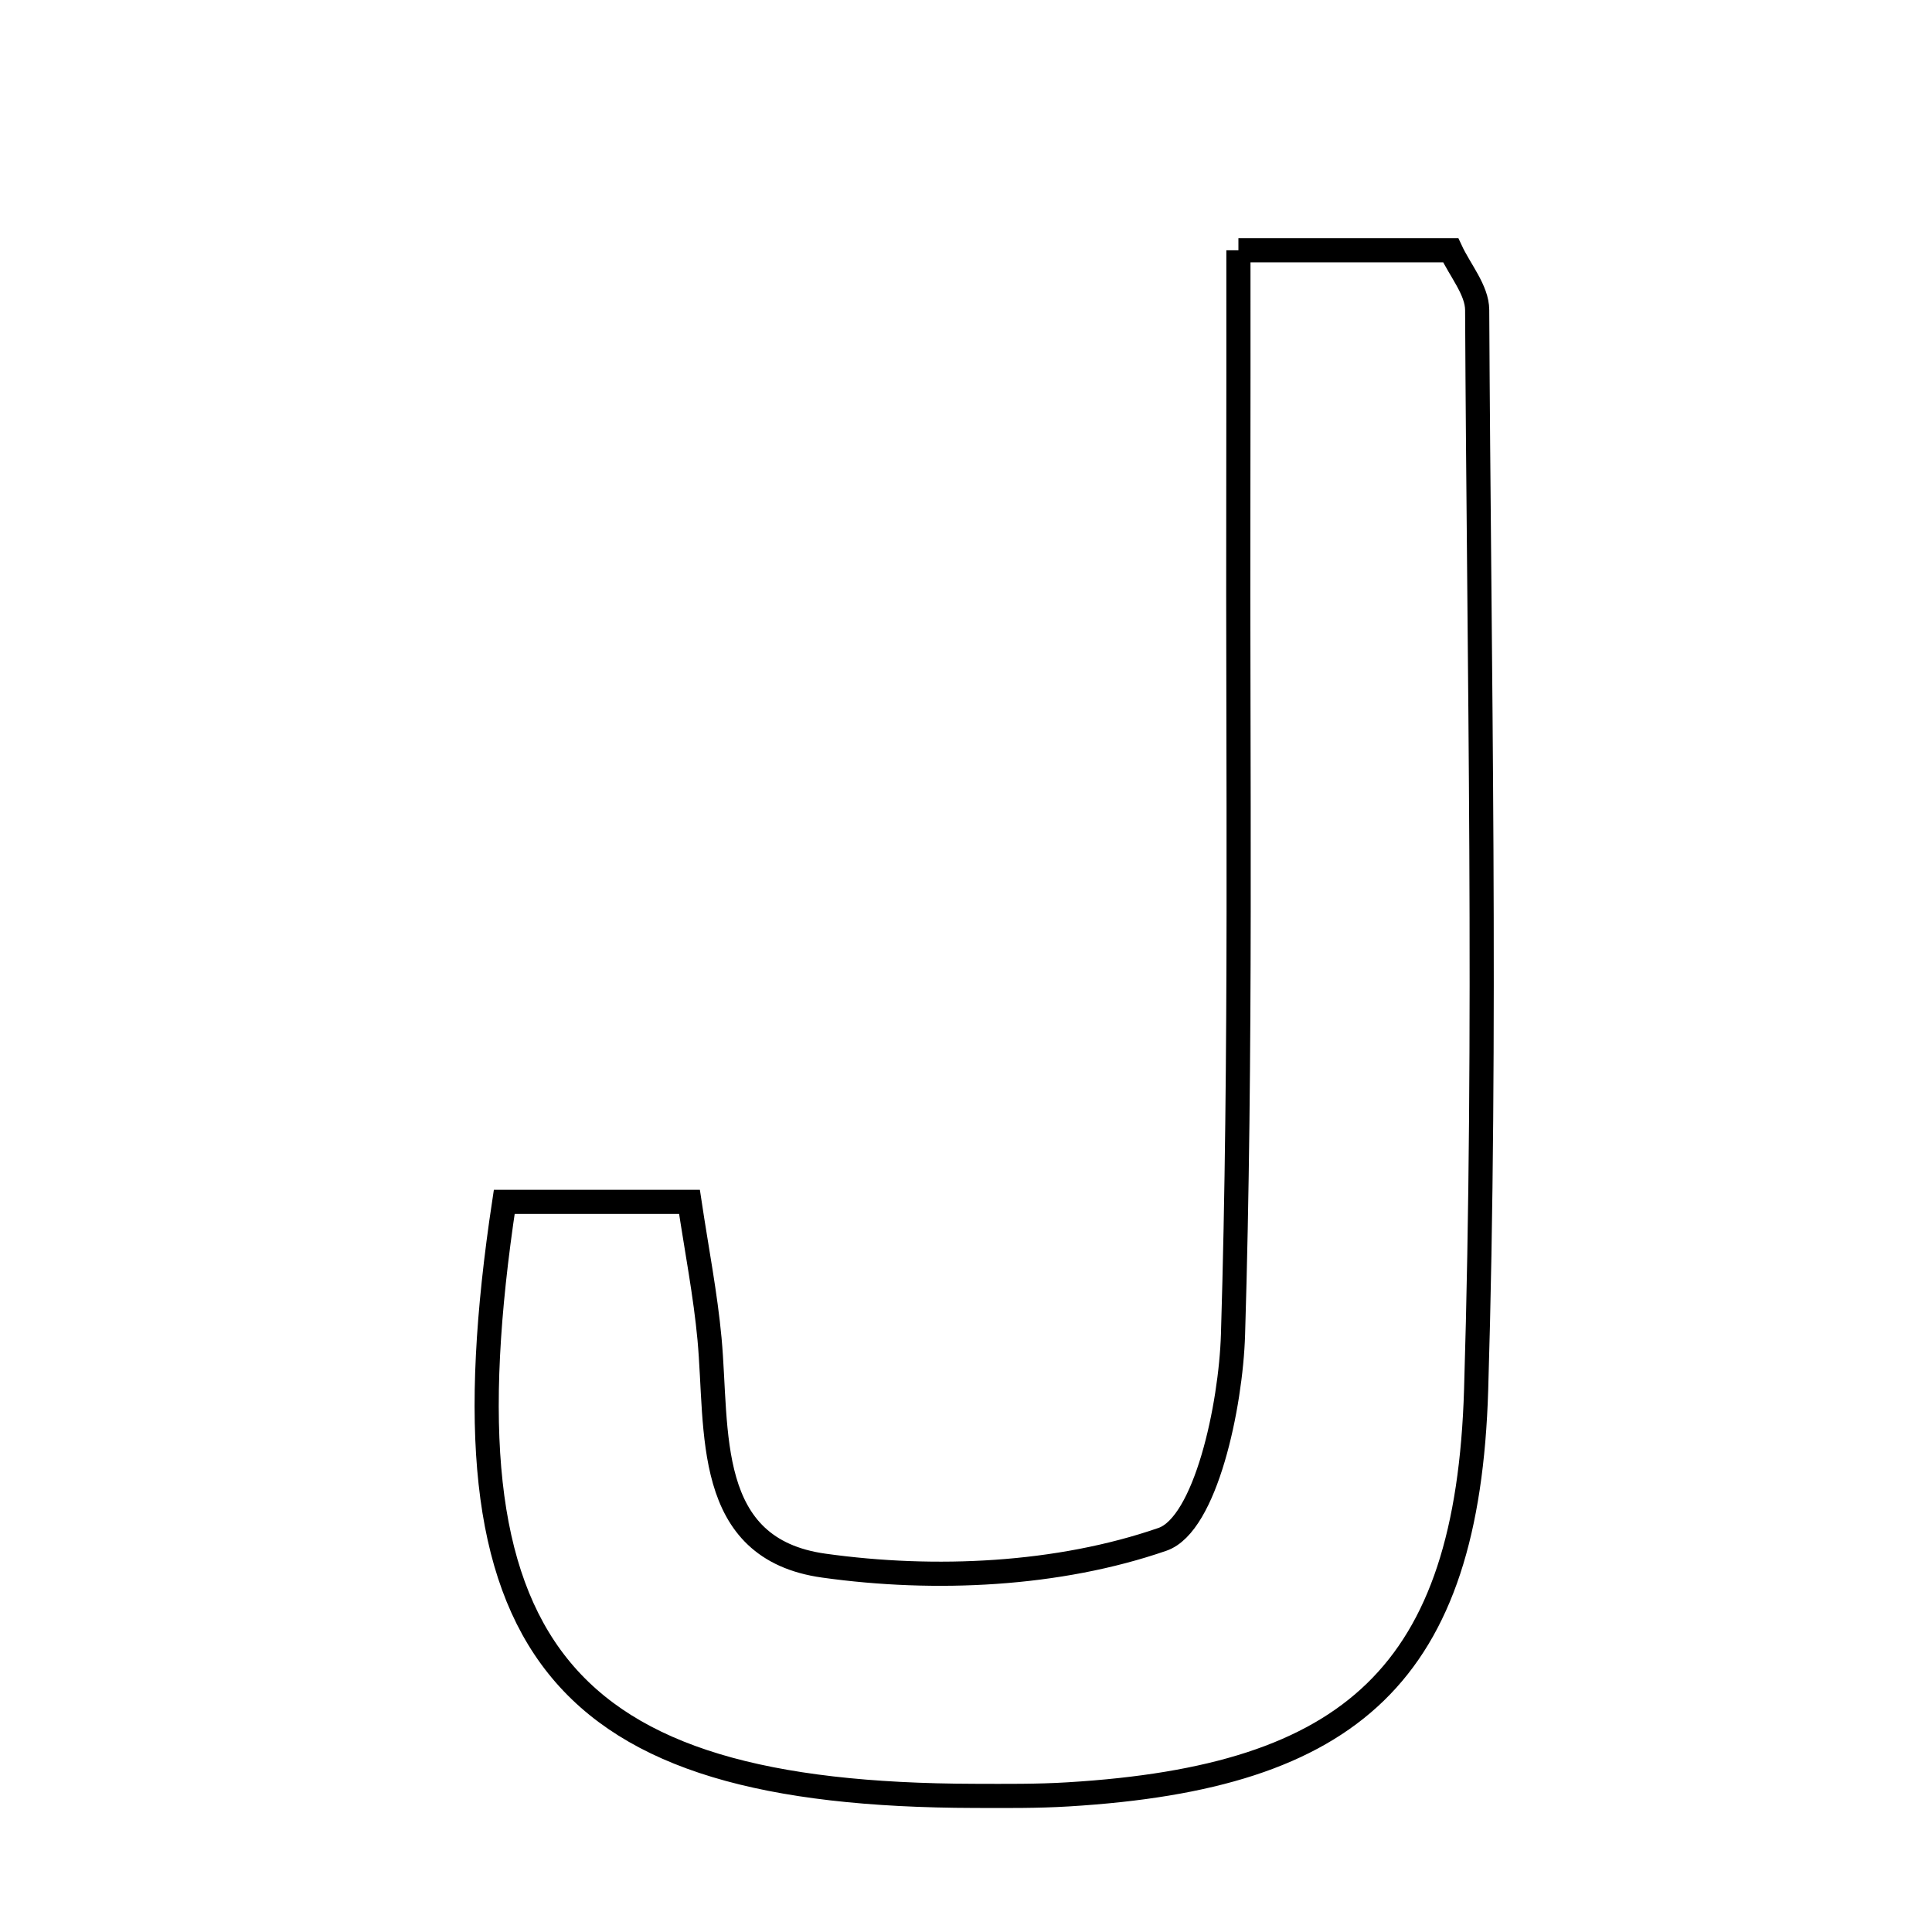 <svg xmlns="http://www.w3.org/2000/svg" viewBox="0.0 0.0 24.0 24.0" height="200px" width="200px"><path fill="none" stroke="black" stroke-width=".3" stroke-opacity="1.0"  filling="0" d="M15.384 3.109 C16.447 3.109 17.2 3.109 18.021 3.109 C18.137 3.359 18.349 3.604 18.35 3.851 C18.372 8.322 18.472 12.796 18.337 17.263 C18.231 20.79 16.794 22.077 13.273 22.29 C12.885 22.314 12.495 22.31 12.106 22.309 C6.931 22.297 5.424 20.482 6.264 14.93 C7.071 14.93 7.732 14.93 8.565 14.93 C8.656 15.536 8.763 16.082 8.814 16.633 C8.919 17.776 8.735 19.241 10.235 19.449 C11.614 19.642 13.147 19.57 14.441 19.122 C14.976 18.936 15.29 17.472 15.317 16.576 C15.423 13.079 15.375 9.577 15.383 6.077 C15.385 5.124 15.384 4.171 15.384 3.109"></path></svg>
